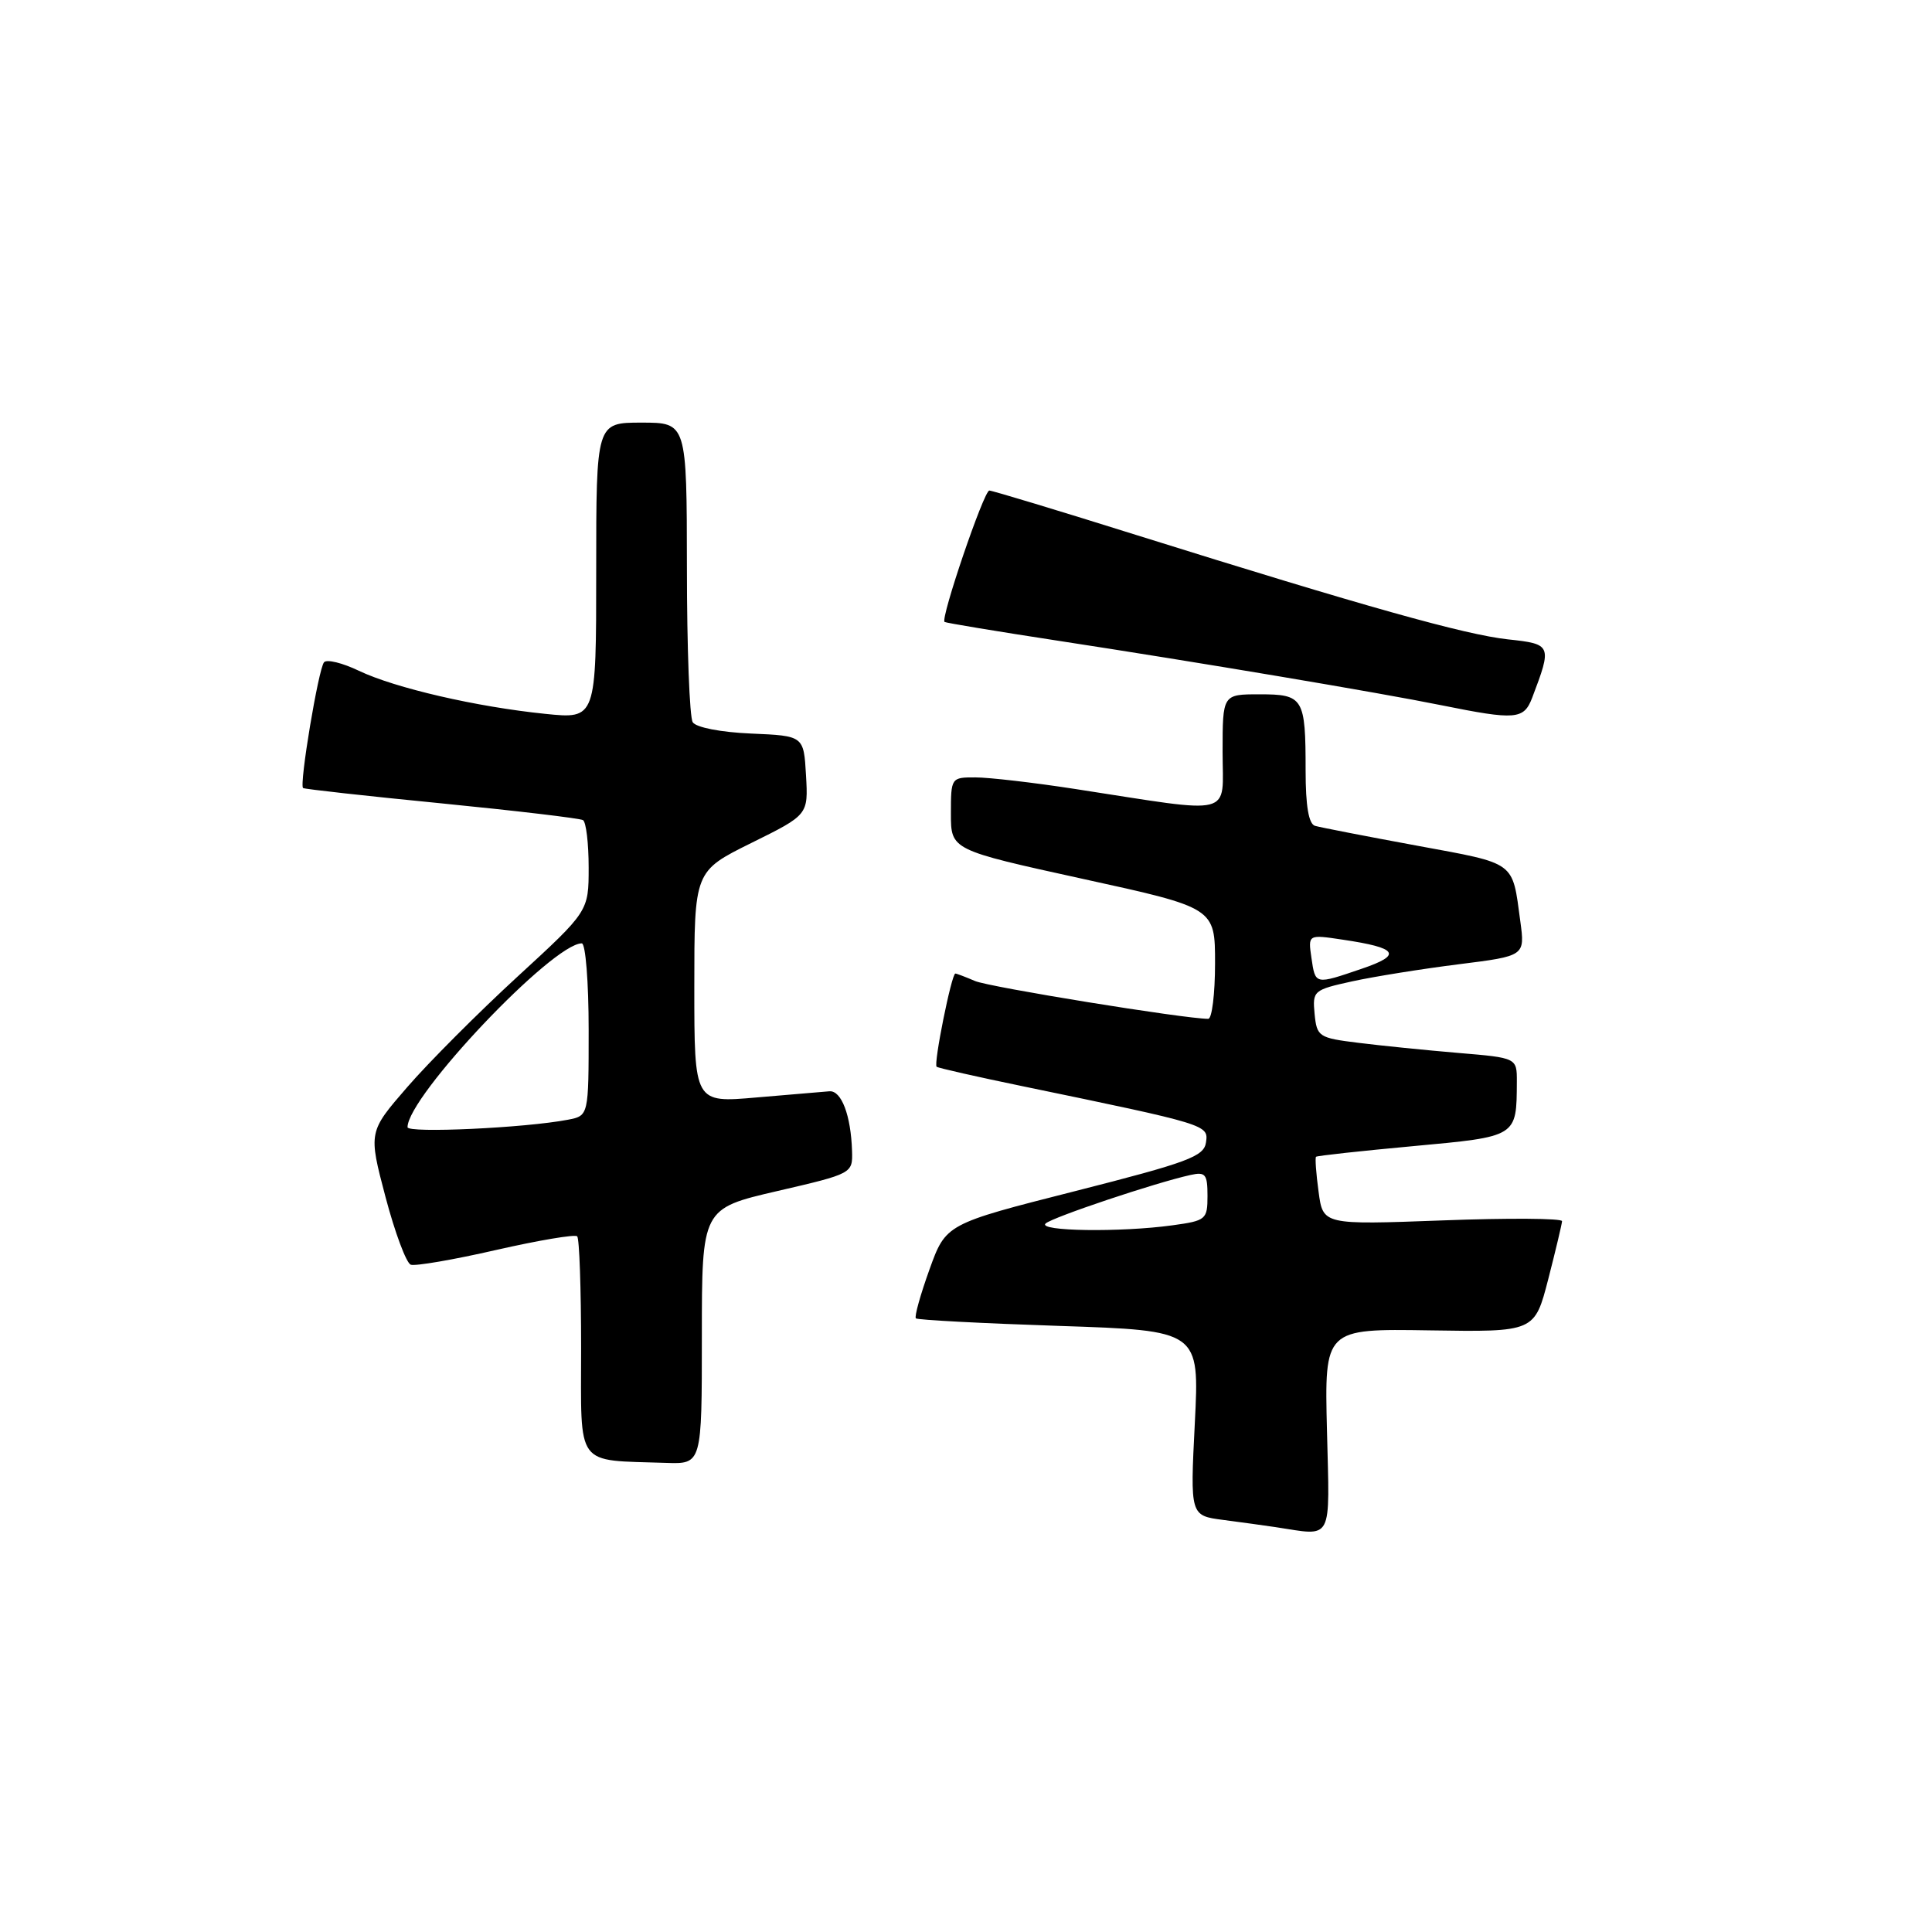 <?xml version="1.0" encoding="UTF-8" standalone="no"?>
<!DOCTYPE svg PUBLIC "-//W3C//DTD SVG 1.1//EN" "http://www.w3.org/Graphics/SVG/1.1/DTD/svg11.dtd" >
<svg xmlns="http://www.w3.org/2000/svg" xmlns:xlink="http://www.w3.org/1999/xlink" version="1.1" viewBox="0 0 256 256">
 <g >
 <path fill="currentColor"
d=" M 175.83 189.53 C 175.50 176.06 175.50 176.06 189.42 176.28 C 203.34 176.50 203.34 176.50 205.15 169.50 C 206.14 165.65 206.96 162.19 206.98 161.81 C 206.99 161.43 199.87 161.38 191.15 161.71 C 175.30 162.30 175.30 162.30 174.72 157.92 C 174.39 155.51 174.24 153.42 174.38 153.28 C 174.52 153.14 180.31 152.51 187.24 151.87 C 201.09 150.59 200.95 150.68 200.99 143.34 C 201.00 140.17 201.00 140.17 193.25 139.52 C 188.99 139.16 183.03 138.56 180.00 138.18 C 174.73 137.53 174.49 137.37 174.19 134.34 C 173.90 131.28 174.05 131.16 179.19 130.03 C 182.11 129.39 188.45 128.38 193.29 127.77 C 202.07 126.67 202.07 126.67 201.45 122.08 C 200.36 114.03 201.00 114.50 187.73 112.05 C 181.00 110.81 174.94 109.63 174.25 109.43 C 173.41 109.18 173.00 106.81 173.00 102.11 C 173.00 92.46 172.72 92.00 166.89 92.00 C 162.00 92.00 162.00 92.00 162.00 99.64 C 162.00 108.33 163.91 107.85 142.50 104.55 C 137.00 103.70 131.04 103.01 129.25 103.01 C 126.03 103.00 126.00 103.05 126.00 107.81 C 126.00 112.62 126.00 112.62 143.50 116.46 C 161.00 120.29 161.00 120.29 161.00 127.65 C 161.00 131.69 160.59 135.00 160.10 135.00 C 156.98 135.00 131.09 130.80 129.20 129.99 C 127.94 129.45 126.76 129.00 126.59 129.00 C 126.09 129.00 123.67 141.02 124.11 141.35 C 124.32 141.52 129.45 142.68 135.50 143.93 C 160.08 149.02 160.14 149.04 159.80 151.37 C 159.54 153.24 157.44 154.02 142.42 157.84 C 125.33 162.18 125.33 162.18 123.15 168.24 C 121.95 171.58 121.14 174.48 121.36 174.69 C 121.57 174.90 130.11 175.35 140.34 175.69 C 158.94 176.31 158.94 176.31 158.32 188.57 C 157.70 200.83 157.70 200.83 162.10 201.40 C 164.52 201.72 167.62 202.14 169.00 202.35 C 176.74 203.52 176.19 204.54 175.83 189.53 Z  M 93.00 177.07 C 93.00 160.14 93.00 160.14 103.00 157.82 C 112.97 155.51 112.99 155.49 112.90 152.50 C 112.75 147.80 111.50 144.49 109.91 144.60 C 109.11 144.66 104.75 145.03 100.23 145.42 C 92.00 146.14 92.00 146.14 92.00 130.79 C 92.00 115.44 92.00 115.44 99.55 111.70 C 107.10 107.97 107.10 107.97 106.80 102.73 C 106.50 97.50 106.50 97.50 99.53 97.20 C 95.51 97.03 92.23 96.39 91.79 95.70 C 91.37 95.04 91.02 85.84 91.02 75.25 C 91.00 56.00 91.00 56.00 85.00 56.00 C 79.00 56.00 79.00 56.00 79.00 75.64 C 79.00 95.28 79.00 95.28 72.25 94.59 C 63.12 93.66 52.35 91.17 47.55 88.88 C 45.38 87.84 43.31 87.33 42.94 87.75 C 42.20 88.58 39.63 104.01 40.16 104.42 C 40.35 104.56 48.60 105.48 58.50 106.45 C 68.40 107.43 76.84 108.43 77.25 108.67 C 77.66 108.92 78.00 111.74 78.00 114.94 C 78.00 120.75 78.00 120.75 68.57 129.41 C 63.39 134.17 56.82 140.75 53.98 144.03 C 48.81 149.99 48.81 149.99 51.08 158.60 C 52.33 163.33 53.84 167.37 54.43 167.58 C 55.02 167.79 60.11 166.92 65.73 165.63 C 71.36 164.35 76.20 163.53 76.48 163.82 C 76.77 164.10 77.00 170.75 77.00 178.60 C 77.00 194.64 76.11 193.43 88.25 193.84 C 93.00 194.00 93.00 194.00 93.00 177.07 Z  M 203.02 92.46 C 205.67 85.49 205.61 85.34 199.82 84.72 C 194.11 84.10 180.90 80.39 150.72 70.94 C 140.30 67.67 131.47 65.00 131.09 65.00 C 130.37 65.00 124.59 81.98 125.16 82.41 C 125.35 82.54 132.03 83.65 140.00 84.87 C 158.79 87.75 182.76 91.78 191.00 93.45 C 200.86 95.44 201.91 95.35 203.02 92.46 Z  M 138.55 162.12 C 139.46 161.29 153.04 156.73 157.75 155.69 C 159.73 155.25 160.00 155.58 160.00 158.46 C 160.00 161.59 159.80 161.75 155.36 162.36 C 148.49 163.31 137.44 163.15 138.55 162.12 Z  M 173.77 126.91 C 173.32 123.82 173.32 123.82 177.91 124.51 C 185.26 125.60 185.86 126.52 180.45 128.36 C 174.20 130.49 174.30 130.51 173.77 126.91 Z  M 54.00 149.36 C 54.02 145.26 73.23 125.00 77.09 125.00 C 77.59 125.00 78.00 130.14 78.00 136.42 C 78.00 147.84 78.00 147.84 75.25 148.37 C 69.58 149.46 54.00 150.18 54.00 149.36 Z "/>
</g>
</svg>